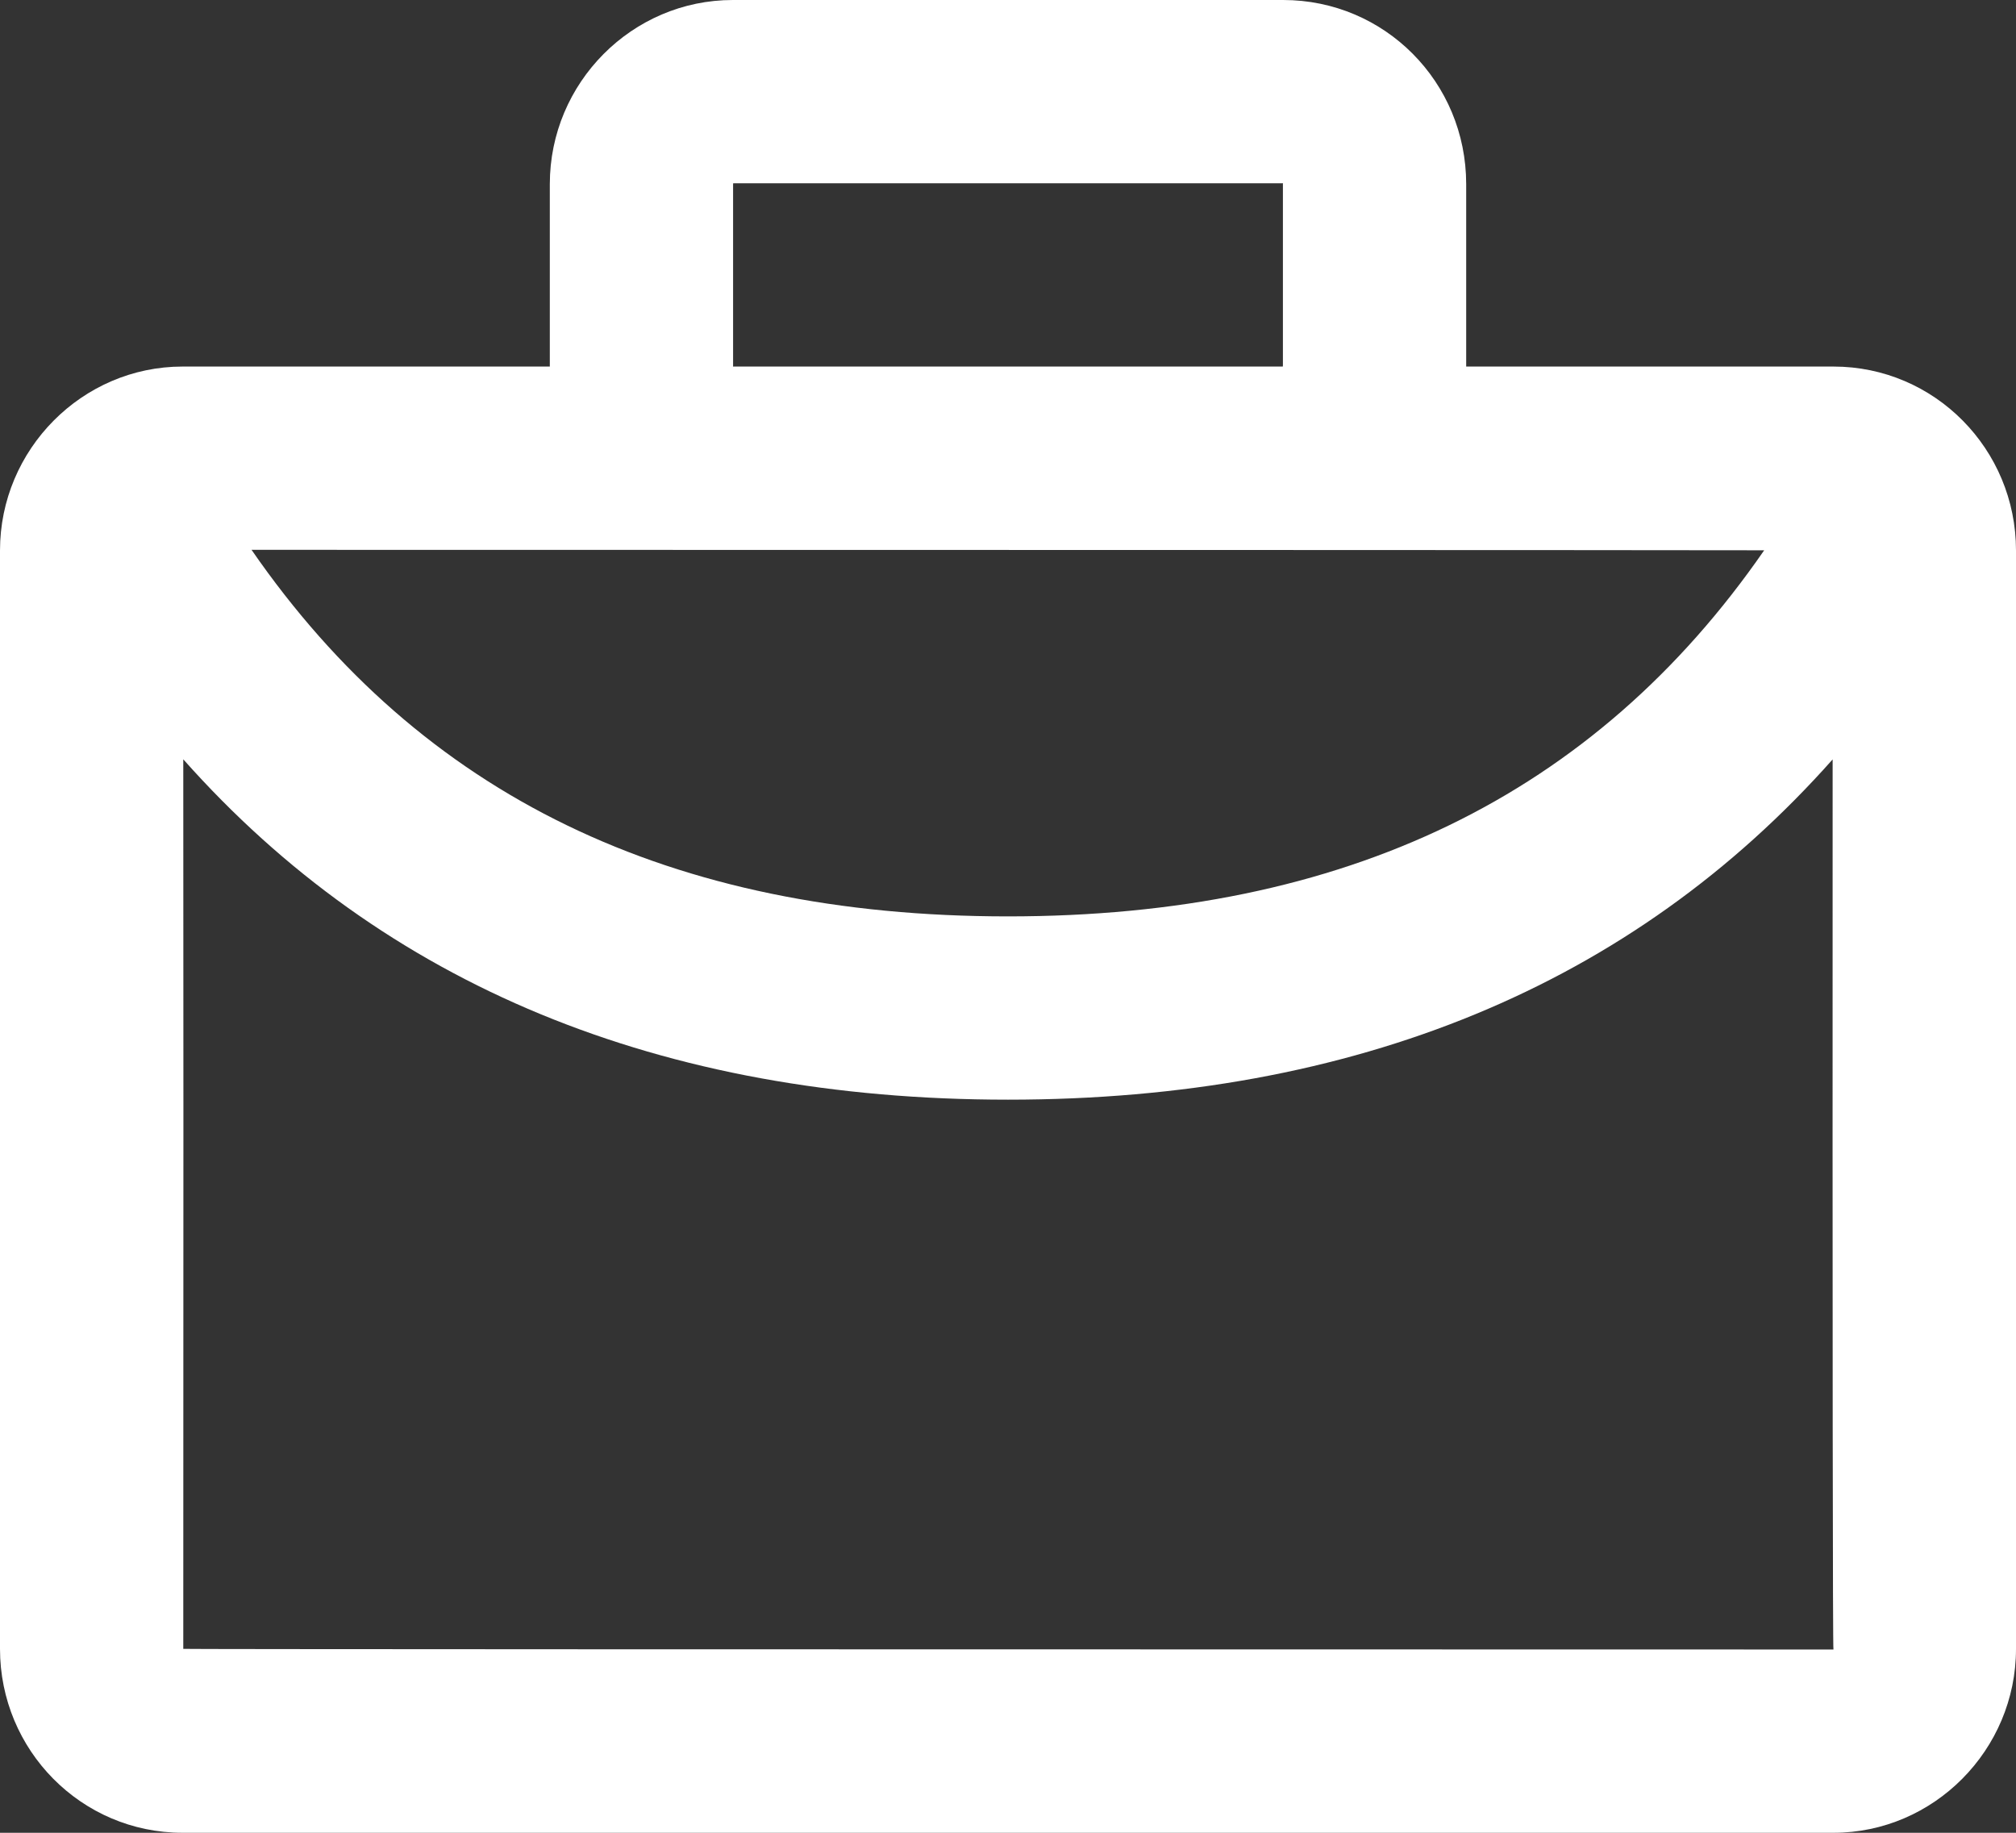 <?xml version="1.0" encoding="UTF-8"?>
<svg width="22px" height="20px" viewBox="0 0 22 20" version="1.1" xmlns="http://www.w3.org/2000/svg" xmlns:xlink="http://www.w3.org/1999/xlink">
    <rect x="0" y="0" width="22" height="20" fill="#333333" stroke="none"/>
    <!-- Generator: Sketch 53 (72520) - https://sketchapp.com -->
    <title>icon / product / careers</title>
    <desc>Created with Sketch.</desc>
    <g id="Homepage" stroke="none" stroke-width="1" fill="none" fill-rule="evenodd">
        <g id="homepage" transform="translate(-207, -434)" fill="#FFFFFF" fill-rule="nonzero">
            <g id="hero" transform="translate(0, 96)">
                <g id="Group-12" transform="translate(130, 52)">
                    <g id="Group-6" transform="translate(72, 152)">
                        <g id="icon-/-product-/-careers" transform="translate(0, 128)">
                            <path d="M7.745,12 C9.598,14.683 12.318,16 16,16 C19.68,16 22.399,14.684 24.252,12.005 C22.355,12.002 16.853,12.001 7.745,12 Z M24.999,14.287 C22.81,16.752 19.789,18 16,18 C12.211,18 9.189,16.751 7,14.286 C7.002,16.253 7.002,19.489 7,23.993 C7,23.997 13.003,23.999 25.008,24 C25,24 24.997,20.762 24.999,14.287 Z M11,10 C11,9.997 11,9.994 11,9.991 L11,8.009 C11,6.904 11.897,6 12.997,6 L19.003,6 C20.11,6 21,6.895 21,8.009 L21,9.991 C21,9.994 21,9.997 21,10 L25.008,10 C26.112,10 27,10.901 27,12.007 L27,23.993 C27,25.096 26.102,26 25.008,26 L6.992,26 C5.888,26 5,25.099 5,23.993 L5,12.007 C5,10.904 5.898,10 6.992,10 L11,10 Z M12.997,8 C13.005,8 13,8.005 13,8.009 L13,9.991 C13,9.997 12.999,9.999 12.998,10 L19.003,10 C18.995,10 19,9.995 19,9.991 L19,8.009 C19,8.003 19.001,8.001 19.002,8 L12.997,8 Z" id="🎨-icon-color"></path>
                        </g>
                    </g>
                </g>
            </g>
        </g>
    </g>
</svg>